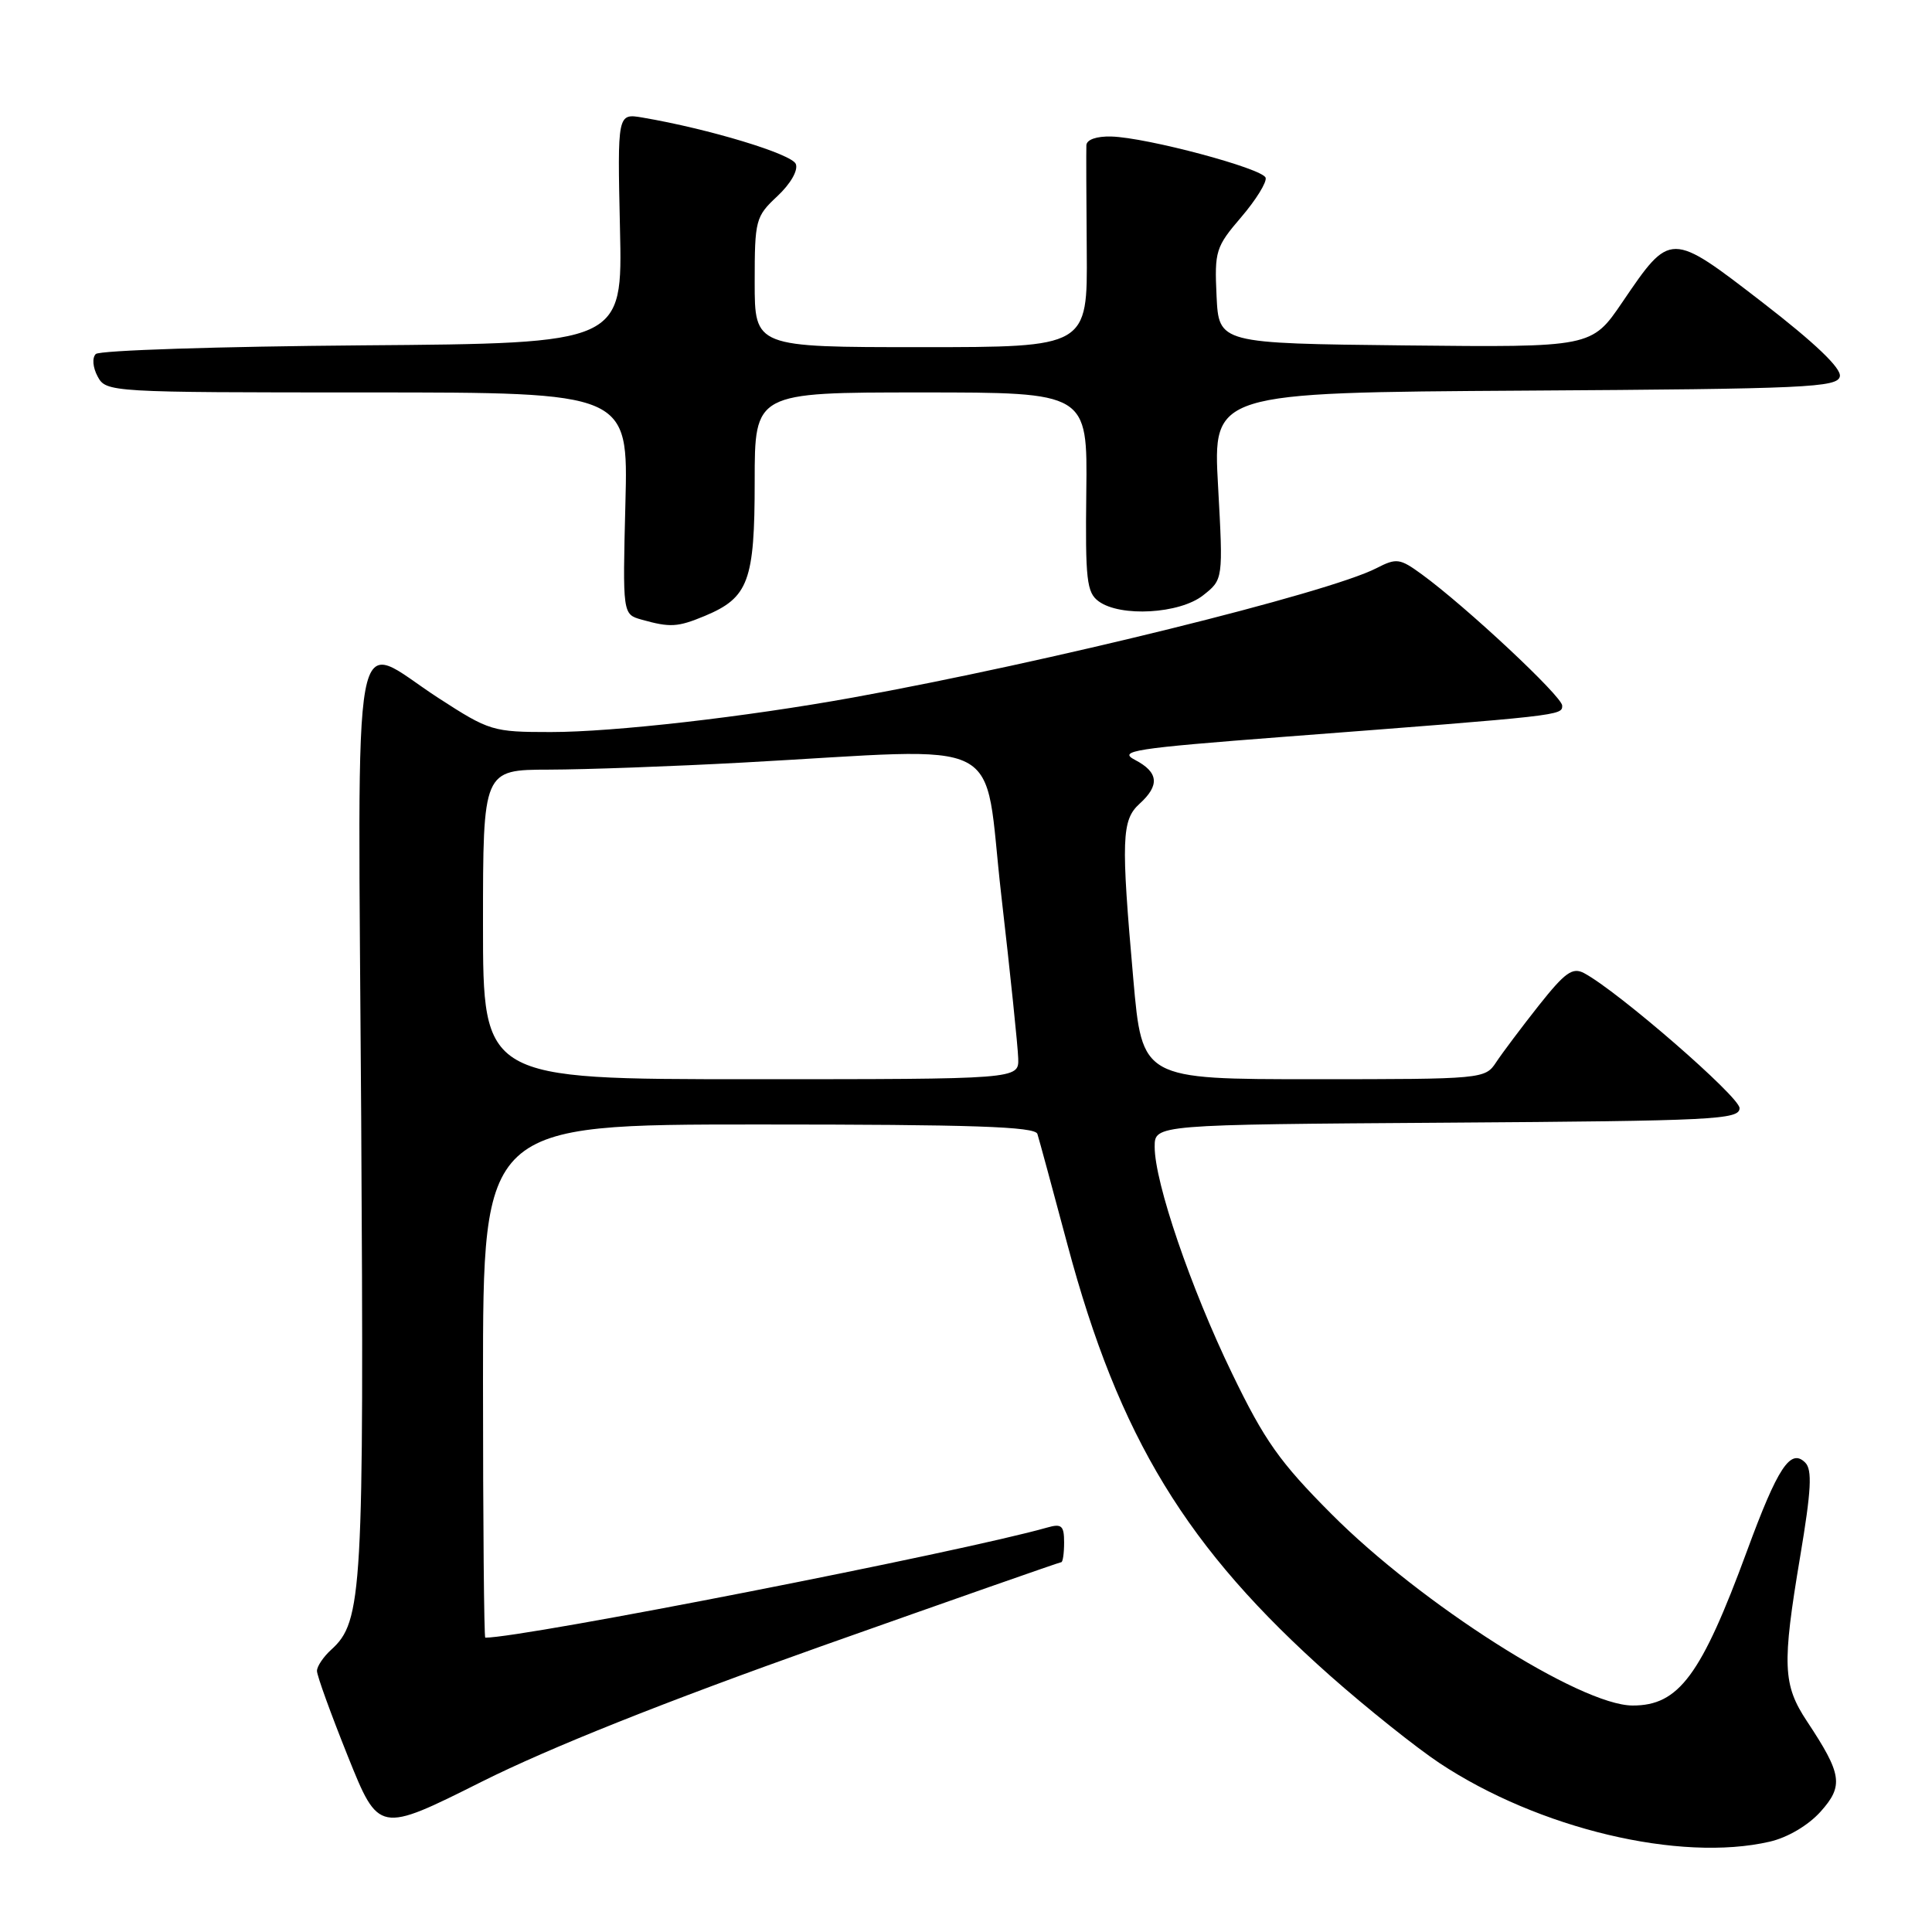 <?xml version="1.0" encoding="UTF-8" standalone="no"?>
<!DOCTYPE svg PUBLIC "-//W3C//DTD SVG 1.1//EN" "http://www.w3.org/Graphics/SVG/1.1/DTD/svg11.dtd" >
<svg xmlns="http://www.w3.org/2000/svg" xmlns:xlink="http://www.w3.org/1999/xlink" version="1.1" viewBox="0 0 256 256">
 <g >
 <path fill="currentColor"
d=" M 234.50 244.03 C 236.88 243.48 239.60 241.87 241.23 240.06 C 244.31 236.62 244.09 235.11 239.44 228.09 C 236.23 223.24 236.12 220.64 238.53 206.26 C 240.01 197.44 240.15 194.75 239.20 193.80 C 237.26 191.86 235.56 194.43 231.49 205.50 C 225.41 222.02 222.45 226.01 216.32 225.99 C 209.41 225.97 188.28 212.53 176.42 200.61 C 169.57 193.74 167.56 190.90 163.26 182.00 C 157.78 170.68 153.00 156.69 153.00 151.96 C 153.00 149.02 153.00 149.02 191.75 148.76 C 227.18 148.52 230.50 148.36 230.50 146.83 C 230.50 145.33 214.43 131.37 209.91 128.95 C 208.37 128.13 207.39 128.83 203.90 133.23 C 201.61 136.13 199.07 139.51 198.25 140.75 C 196.79 142.97 196.51 143.00 174.06 143.00 C 151.34 143.00 151.34 143.00 150.17 129.75 C 148.53 111.19 148.62 108.66 151.00 106.50 C 153.69 104.06 153.52 102.33 150.41 100.70 C 148.08 99.49 150.13 99.17 170.16 97.63 C 207.03 94.81 207.00 94.81 207.00 93.50 C 207.00 92.29 194.28 80.39 188.38 76.09 C 185.48 73.98 185.05 73.92 182.38 75.29 C 176.01 78.57 138.76 87.77 113.00 92.43 C 98.73 95.01 81.32 97.00 72.98 97.00 C 65.29 97.00 64.86 96.87 58.11 92.50 C 46.33 84.88 47.43 78.93 47.86 148.06 C 48.24 211.10 48.03 214.85 43.88 218.60 C 42.85 219.54 42.00 220.80 42.00 221.40 C 41.99 222.01 43.84 227.09 46.09 232.71 C 50.19 242.92 50.19 242.92 63.84 236.08 C 72.88 231.56 88.11 225.49 108.87 218.12 C 126.12 212.01 140.40 207.00 140.62 207.00 C 140.83 207.00 141.00 205.82 141.00 204.38 C 141.00 202.15 140.67 201.86 138.75 202.41 C 127.45 205.63 69.45 217.00 64.30 217.00 C 64.14 217.00 64.00 201.70 64.00 183.00 C 64.00 149.00 64.00 149.00 100.53 149.00 C 128.88 149.00 137.15 149.28 137.46 150.25 C 137.68 150.94 139.47 157.53 141.44 164.91 C 148.28 190.51 157.22 205.17 176.28 222.07 C 181.12 226.35 187.62 231.54 190.73 233.61 C 203.85 242.31 222.59 246.78 234.50 244.03 Z  M 93.40 81.61 C 99.19 79.19 100.00 76.99 100.00 63.78 C 100.00 52.00 100.00 52.00 122.05 52.00 C 144.10 52.00 144.10 52.00 143.94 65.18 C 143.80 76.84 143.99 78.52 145.58 79.68 C 148.46 81.79 156.30 81.34 159.41 78.89 C 162.08 76.79 162.08 76.79 161.40 64.41 C 160.71 52.02 160.71 52.02 202.09 51.76 C 239.46 51.53 243.50 51.34 243.79 49.87 C 244.00 48.79 240.51 45.46 233.55 40.08 C 221.30 30.63 221.37 30.63 214.97 40.04 C 210.90 46.03 210.90 46.03 186.20 45.77 C 161.50 45.50 161.50 45.50 161.20 39.22 C 160.92 33.27 161.09 32.71 164.47 28.77 C 166.43 26.48 167.88 24.13 167.70 23.55 C 167.31 22.32 151.97 18.22 147.25 18.09 C 145.29 18.04 143.98 18.50 143.95 19.25 C 143.92 19.94 143.94 26.24 144.00 33.25 C 144.10 46.00 144.10 46.00 122.05 46.00 C 100.00 46.00 100.00 46.00 100.00 37.40 C 100.00 29.13 100.12 28.69 103.00 26.00 C 104.75 24.36 105.78 22.58 105.45 21.73 C 104.94 20.41 93.96 17.08 85.15 15.58 C 81.81 15.01 81.81 15.01 82.15 30.26 C 82.50 45.50 82.50 45.50 48.04 45.76 C 29.08 45.91 13.18 46.42 12.69 46.91 C 12.19 47.41 12.29 48.68 12.94 49.89 C 14.06 51.97 14.51 52.00 48.66 52.00 C 83.25 52.00 83.25 52.00 82.87 66.69 C 82.50 81.39 82.50 81.39 85.00 82.10 C 88.81 83.17 89.79 83.11 93.40 81.61 Z  M 64.00 122.50 C 64.00 102.00 64.00 102.00 72.75 101.98 C 77.56 101.97 89.15 101.55 98.50 101.04 C 134.19 99.10 130.20 97.05 132.67 118.58 C 133.87 128.99 134.88 138.74 134.92 140.25 C 135.00 143.00 135.00 143.00 99.50 143.00 C 64.00 143.00 64.00 143.00 64.00 122.50 Z "/>
</g>
</svg>